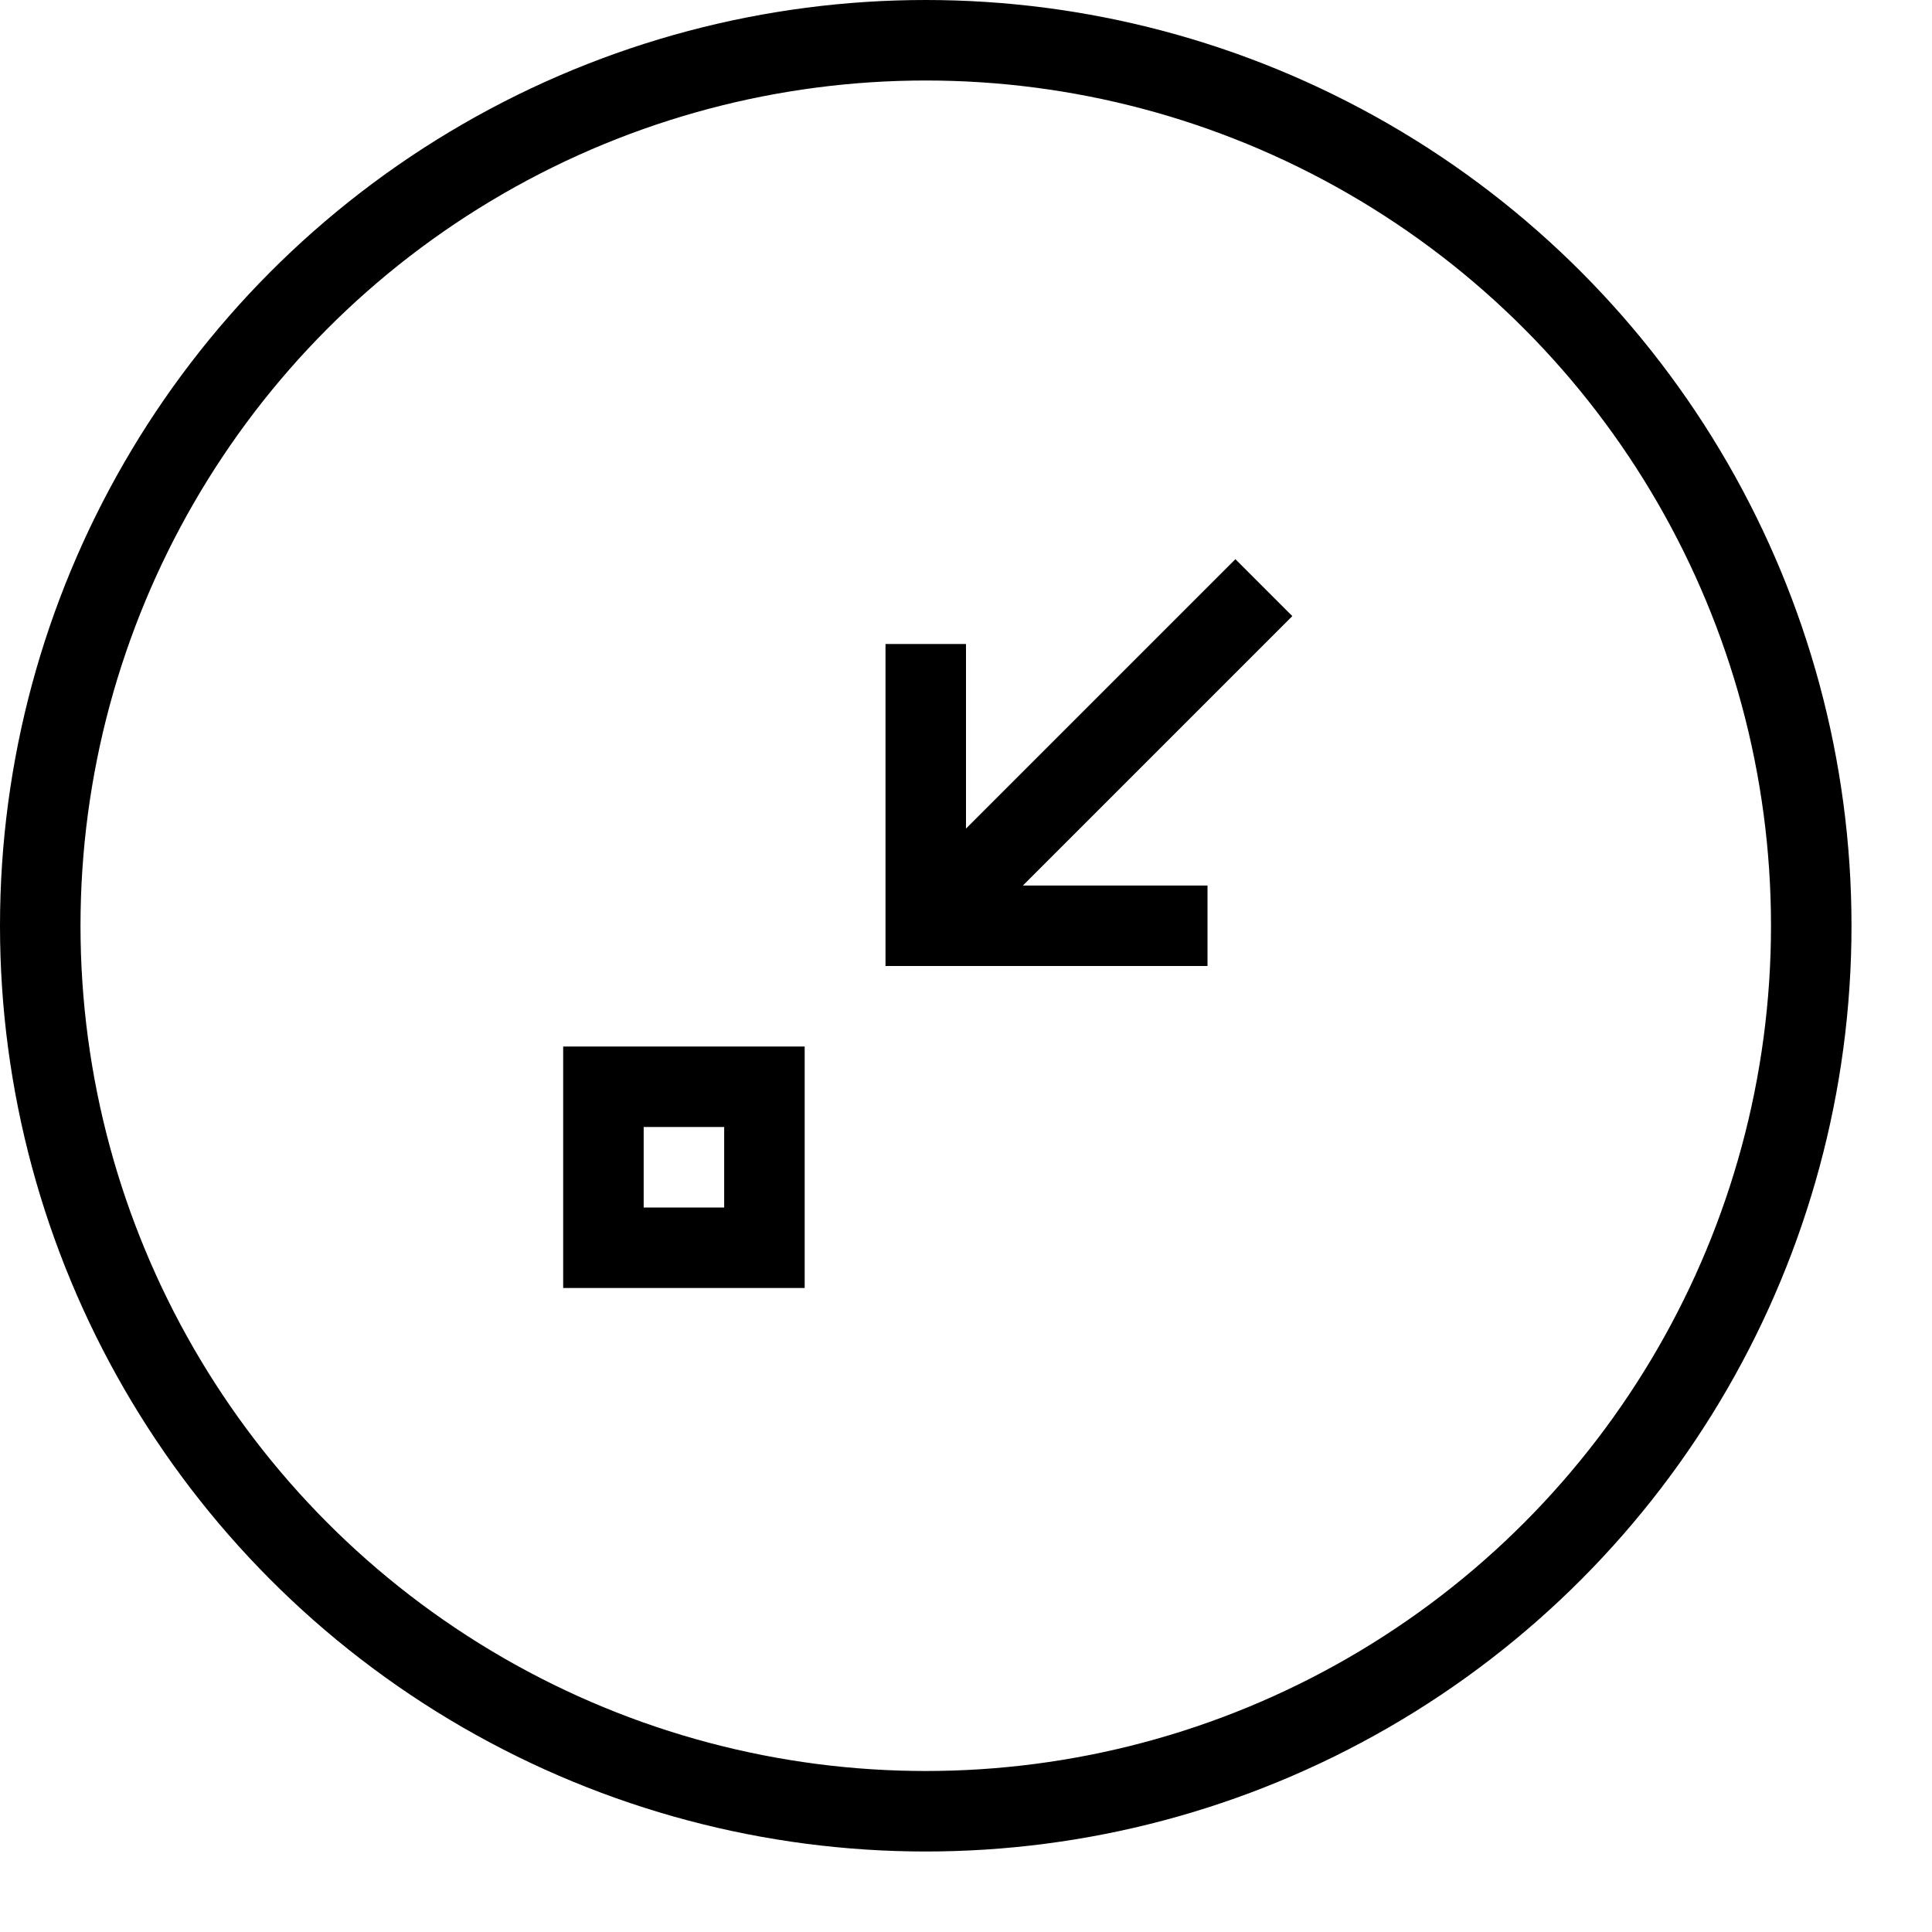 <svg xmlns="http://www.w3.org/2000/svg" width="24" height="24" viewBox="0 0 24 24"><g fill="none" stroke="currentColor" stroke-miterlimit="10"><path d="M7.496 13.5h2v2h-2zm7.504-2h-3.5V8m4.2-.7l-4.2 4.2"/><circle cx="11.5" cy="11.5" r="11"/></g></svg>